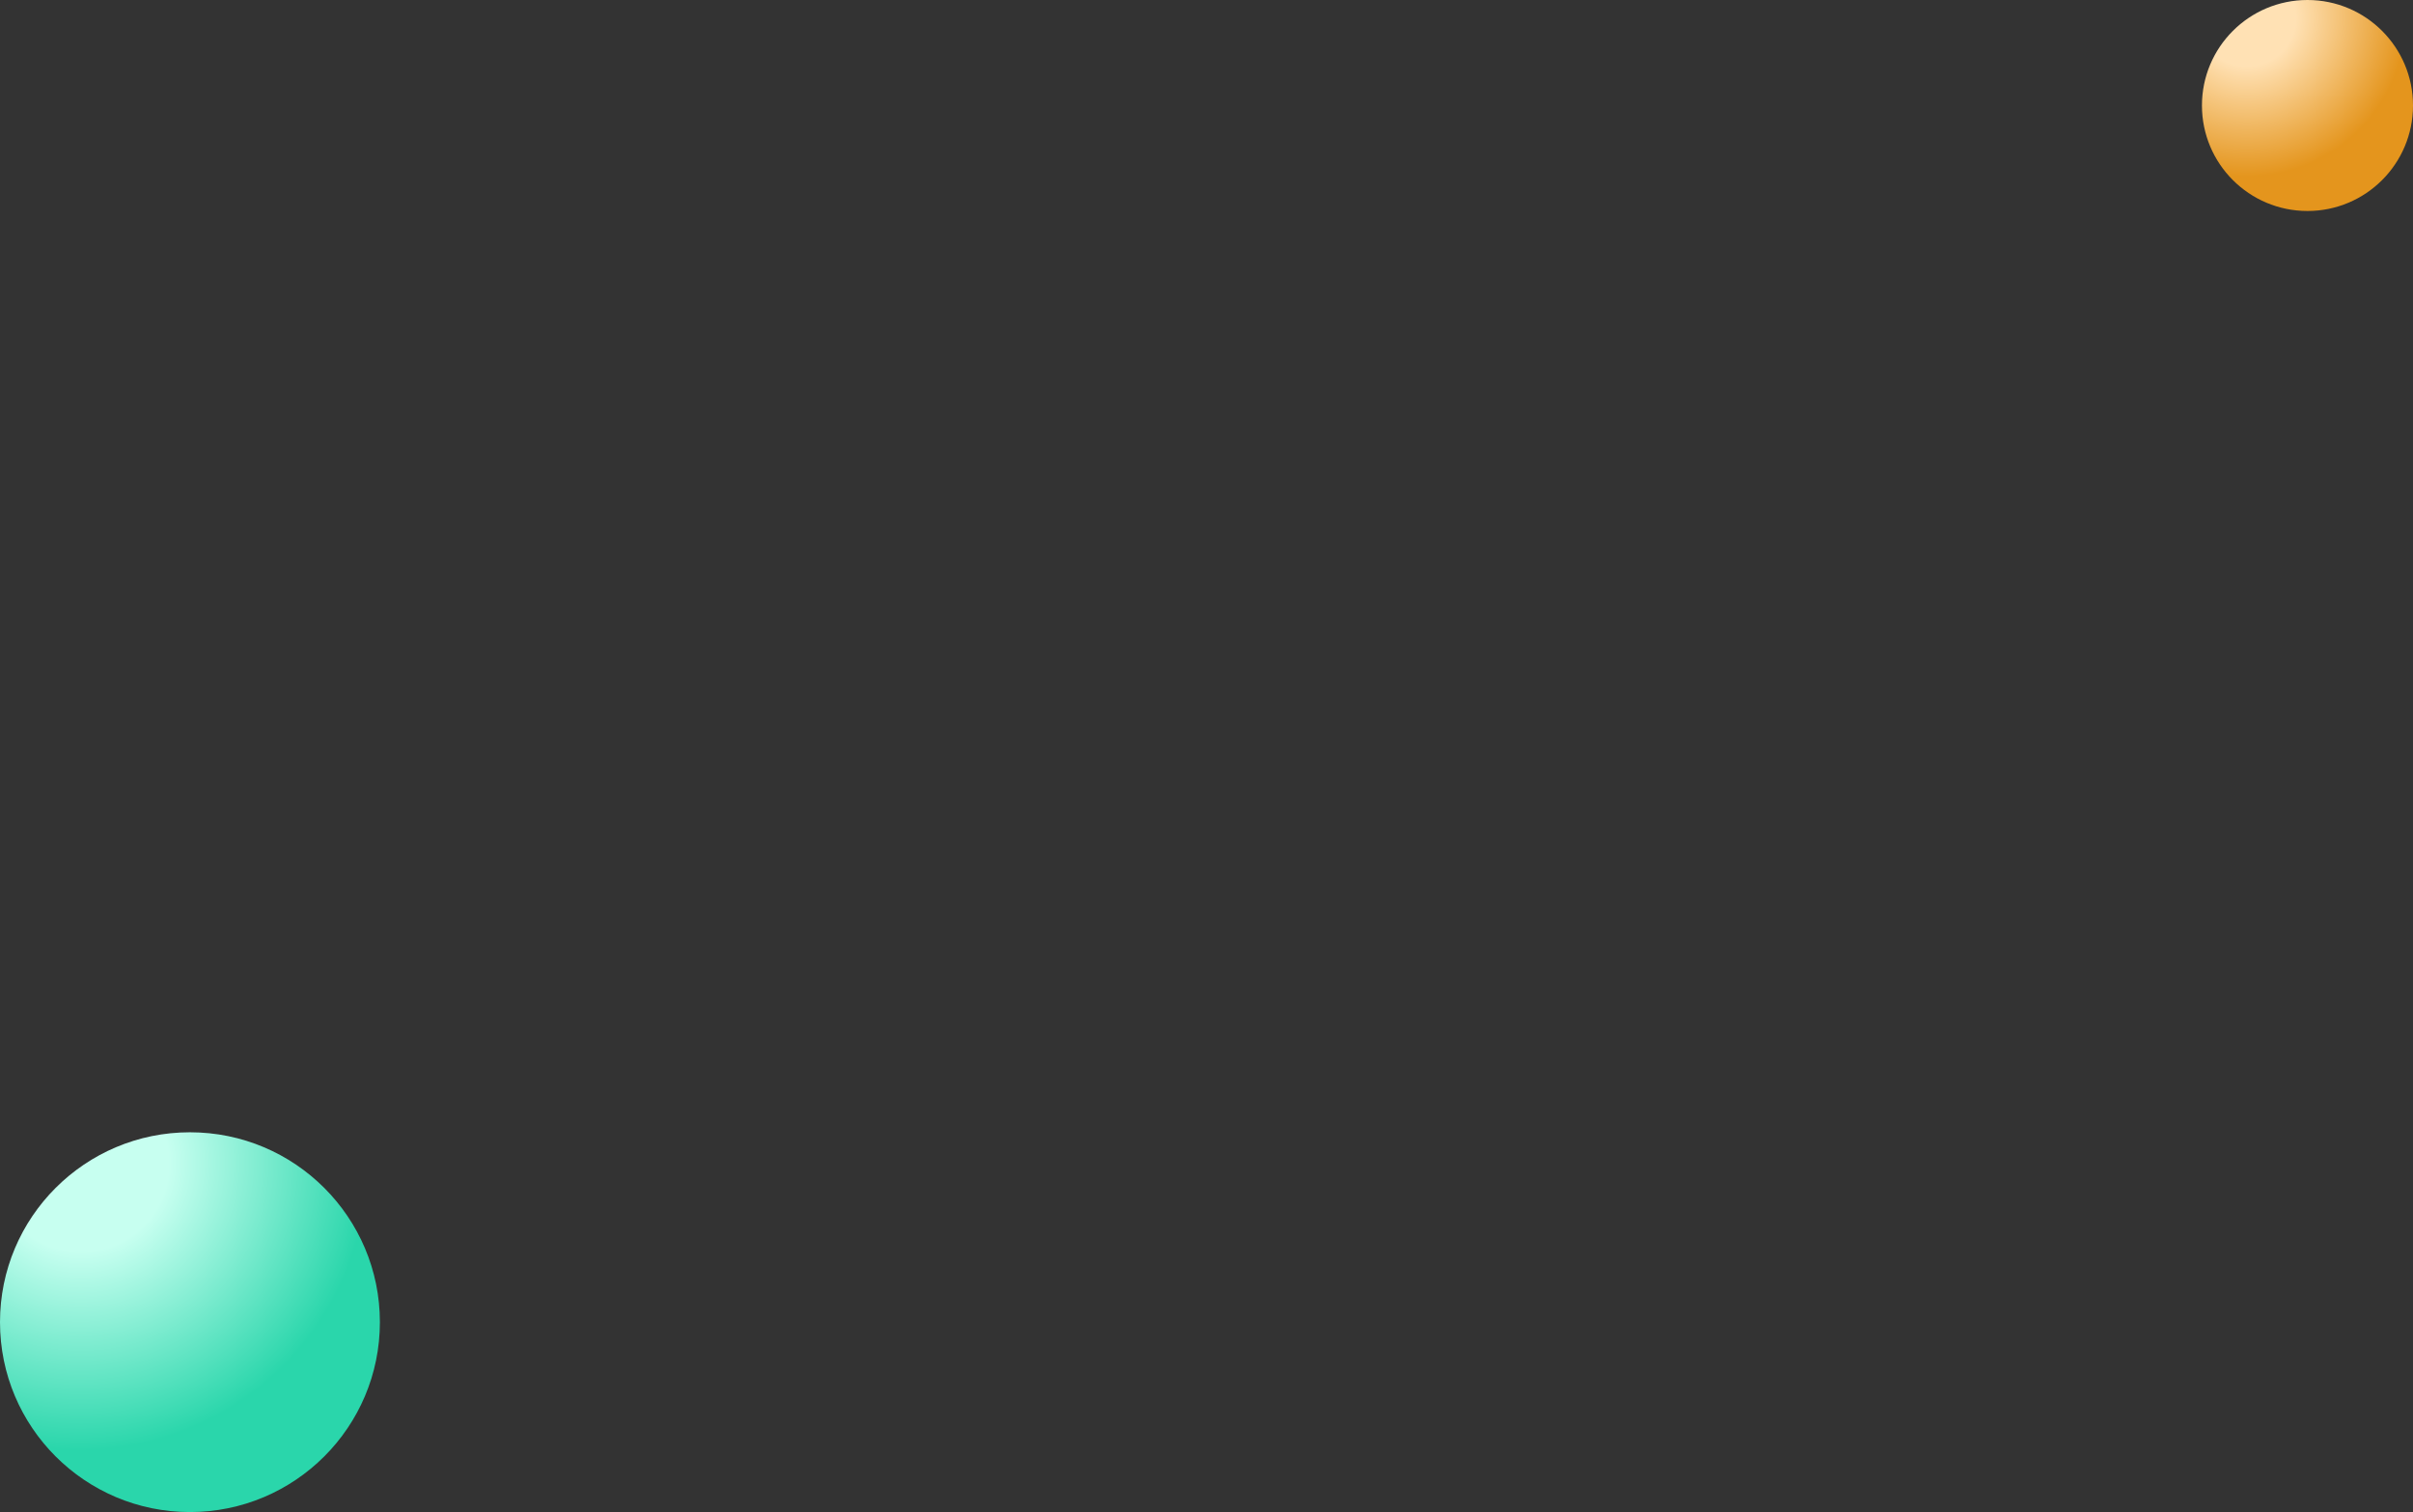 <svg width="343" height="215" viewBox="0 0 343 215" fill="none" xmlns="http://www.w3.org/2000/svg">
<rect x="0" y="0" width="343" height="215" fill="#333333" stroke="none"/>
<circle cx="27" cy="188" r="27" fill="url(#paint0_radial_942_2)"/>
<circle cx="328" cy="15" r="15" fill="url(#paint1_radial_942_2)"/>
<defs>
<radialGradient id="paint0_radial_942_2" cx="0" cy="0" r="1" gradientUnits="userSpaceOnUse" gradientTransform="translate(11.5 165.5) rotate(65.418) scale(51.684)">
<stop offset="0.241" stop-color="#C7FFF0"/>
<stop offset="0.788" stop-color="#2AD6AB"/>
</radialGradient>
<radialGradient id="paint1_radial_942_2" cx="0" cy="0" r="1" gradientUnits="userSpaceOnUse" gradientTransform="translate(319.389 2.5) rotate(65.418) scale(28.713)">
<stop offset="0.241" stop-color="#FFE1B4"/>
<stop offset="0.788" stop-color="#E4951D"/>
</radialGradient>
</defs>
</svg>

